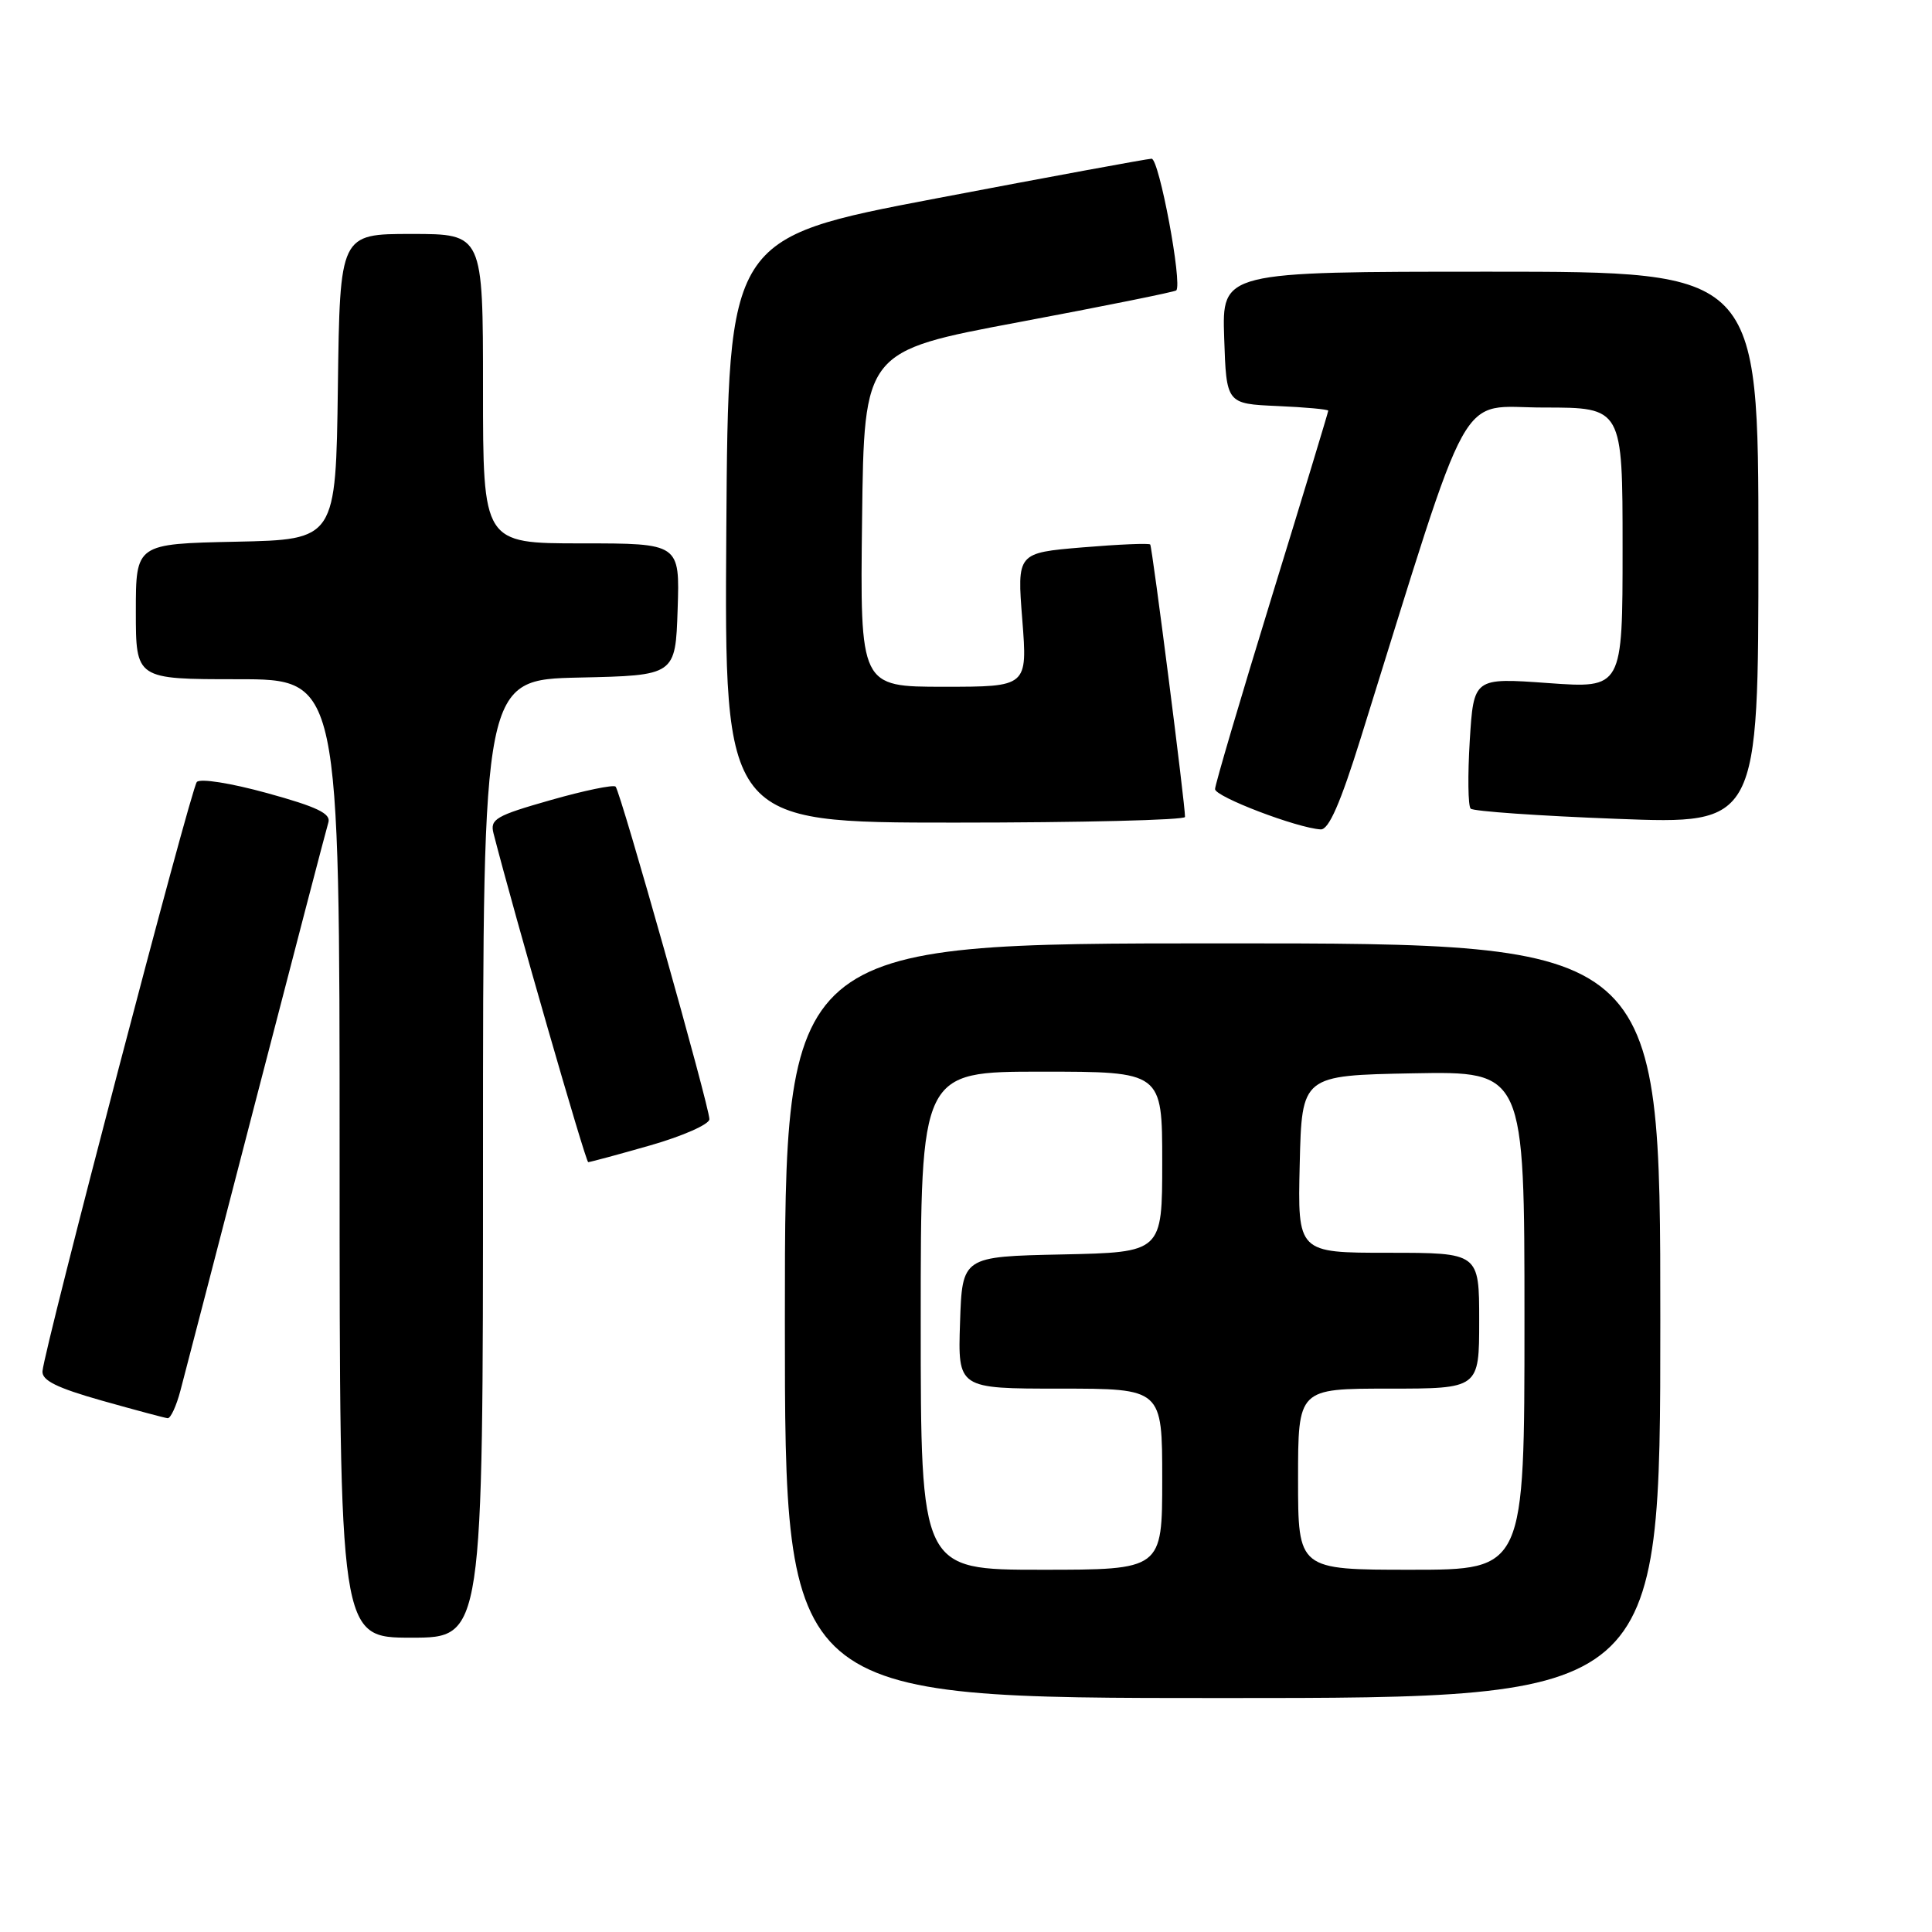 <?xml version="1.0" encoding="UTF-8" standalone="no"?>
<!DOCTYPE svg PUBLIC "-//W3C//DTD SVG 1.1//EN" "http://www.w3.org/Graphics/SVG/1.1/DTD/svg11.dtd" >
<svg xmlns="http://www.w3.org/2000/svg" xmlns:xlink="http://www.w3.org/1999/xlink" version="1.1" viewBox="0 0 256 256">
 <g >
 <path fill="currentColor"
d=" M 220.00 175.00 C 220.00 125.00 220.00 125.00 162.00 125.00 C 104.00 125.00 104.00 125.00 104.00 175.00 C 104.00 225.00 104.00 225.00 162.00 225.00 C 220.00 225.00 220.00 225.00 220.00 175.00 Z  M 64.00 153.53 C 64.00 90.06 64.00 90.06 76.75 89.78 C 89.50 89.50 89.50 89.50 89.79 80.75 C 90.08 72.00 90.08 72.00 77.04 72.00 C 64.00 72.00 64.00 72.00 64.00 51.50 C 64.00 31.00 64.00 31.00 54.52 31.00 C 45.04 31.00 45.04 31.00 44.77 51.25 C 44.50 71.50 44.50 71.50 31.25 71.78 C 18.00 72.06 18.00 72.06 18.00 81.03 C 18.00 90.00 18.00 90.00 31.50 90.00 C 45.00 90.00 45.00 90.00 45.00 153.50 C 45.00 217.00 45.00 217.00 54.50 217.00 C 64.00 217.00 64.00 217.00 64.00 153.53 Z  M 23.91 184.25 C 24.46 182.19 28.98 164.75 33.97 145.50 C 38.96 126.25 43.25 109.82 43.51 108.98 C 43.88 107.81 42.01 106.91 35.43 105.10 C 30.57 103.76 26.52 103.12 26.08 103.62 C 25.29 104.50 5.89 178.60 5.63 181.69 C 5.53 182.91 7.53 183.90 13.50 185.59 C 17.90 186.83 21.82 187.88 22.21 187.92 C 22.60 187.97 23.37 186.31 23.91 184.25 Z  M 86.19 151.76 C 90.49 150.53 94.00 148.97 94.00 148.30 C 94.00 146.63 82.22 104.89 81.57 104.23 C 81.28 103.95 77.40 104.75 72.95 106.02 C 65.71 108.08 64.91 108.54 65.39 110.41 C 68.14 121.13 77.60 153.97 77.94 153.99 C 78.18 153.99 81.90 152.99 86.19 151.76 Z  M 180.32 97.75 C 195.28 49.85 192.98 54.00 204.56 54.00 C 215.00 54.00 215.00 54.00 215.00 72.61 C 215.00 91.22 215.00 91.22 205.13 90.51 C 195.27 89.80 195.27 89.80 194.75 98.15 C 194.47 102.74 194.52 106.79 194.87 107.15 C 195.22 107.50 203.94 108.11 214.25 108.50 C 233.00 109.22 233.00 109.22 233.00 72.61 C 233.00 36.00 233.00 36.00 197.46 36.00 C 161.92 36.00 161.92 36.00 162.21 44.75 C 162.50 53.50 162.50 53.50 169.25 53.80 C 172.96 53.96 176.00 54.24 176.00 54.42 C 176.00 54.60 172.63 65.72 168.50 79.13 C 164.38 92.53 161.00 103.98 161.00 104.56 C 161.00 105.57 171.87 109.72 175.00 109.90 C 176.07 109.96 177.61 106.44 180.32 97.75 Z  M 157.02 108.25 C 157.07 106.84 152.68 72.50 152.41 72.15 C 152.26 71.96 148.23 72.13 143.45 72.53 C 134.76 73.26 134.76 73.26 135.46 82.13 C 136.15 91.00 136.15 91.00 125.06 91.00 C 113.96 91.00 113.96 91.00 114.23 68.76 C 114.50 46.53 114.50 46.53 134.99 42.69 C 146.27 40.57 155.65 38.68 155.86 38.48 C 156.70 37.63 153.59 21.00 152.59 21.03 C 151.99 21.05 139.12 23.42 124.00 26.30 C 96.50 31.54 96.50 31.54 96.24 70.27 C 95.98 109.00 95.98 109.00 126.49 109.00 C 143.27 109.00 157.01 108.66 157.02 108.25 Z  M 122.00 175.00 C 122.00 142.00 122.00 142.00 138.00 142.00 C 154.00 142.00 154.00 142.00 154.00 153.97 C 154.00 165.94 154.00 165.94 140.75 166.22 C 127.50 166.50 127.50 166.50 127.21 175.25 C 126.92 184.00 126.92 184.00 140.46 184.00 C 154.00 184.00 154.00 184.00 154.00 196.00 C 154.00 208.00 154.00 208.00 138.00 208.00 C 122.00 208.00 122.00 208.00 122.00 175.00 Z  M 172.00 196.00 C 172.00 184.00 172.00 184.00 184.00 184.00 C 196.00 184.00 196.00 184.00 196.00 175.00 C 196.00 166.00 196.00 166.00 183.97 166.00 C 171.94 166.00 171.94 166.00 172.22 154.25 C 172.50 142.50 172.50 142.50 187.25 142.22 C 202.00 141.95 202.00 141.95 202.00 174.97 C 202.00 208.00 202.00 208.00 187.00 208.00 C 172.00 208.00 172.00 208.00 172.00 196.00 Z "/>
</g>
</svg>